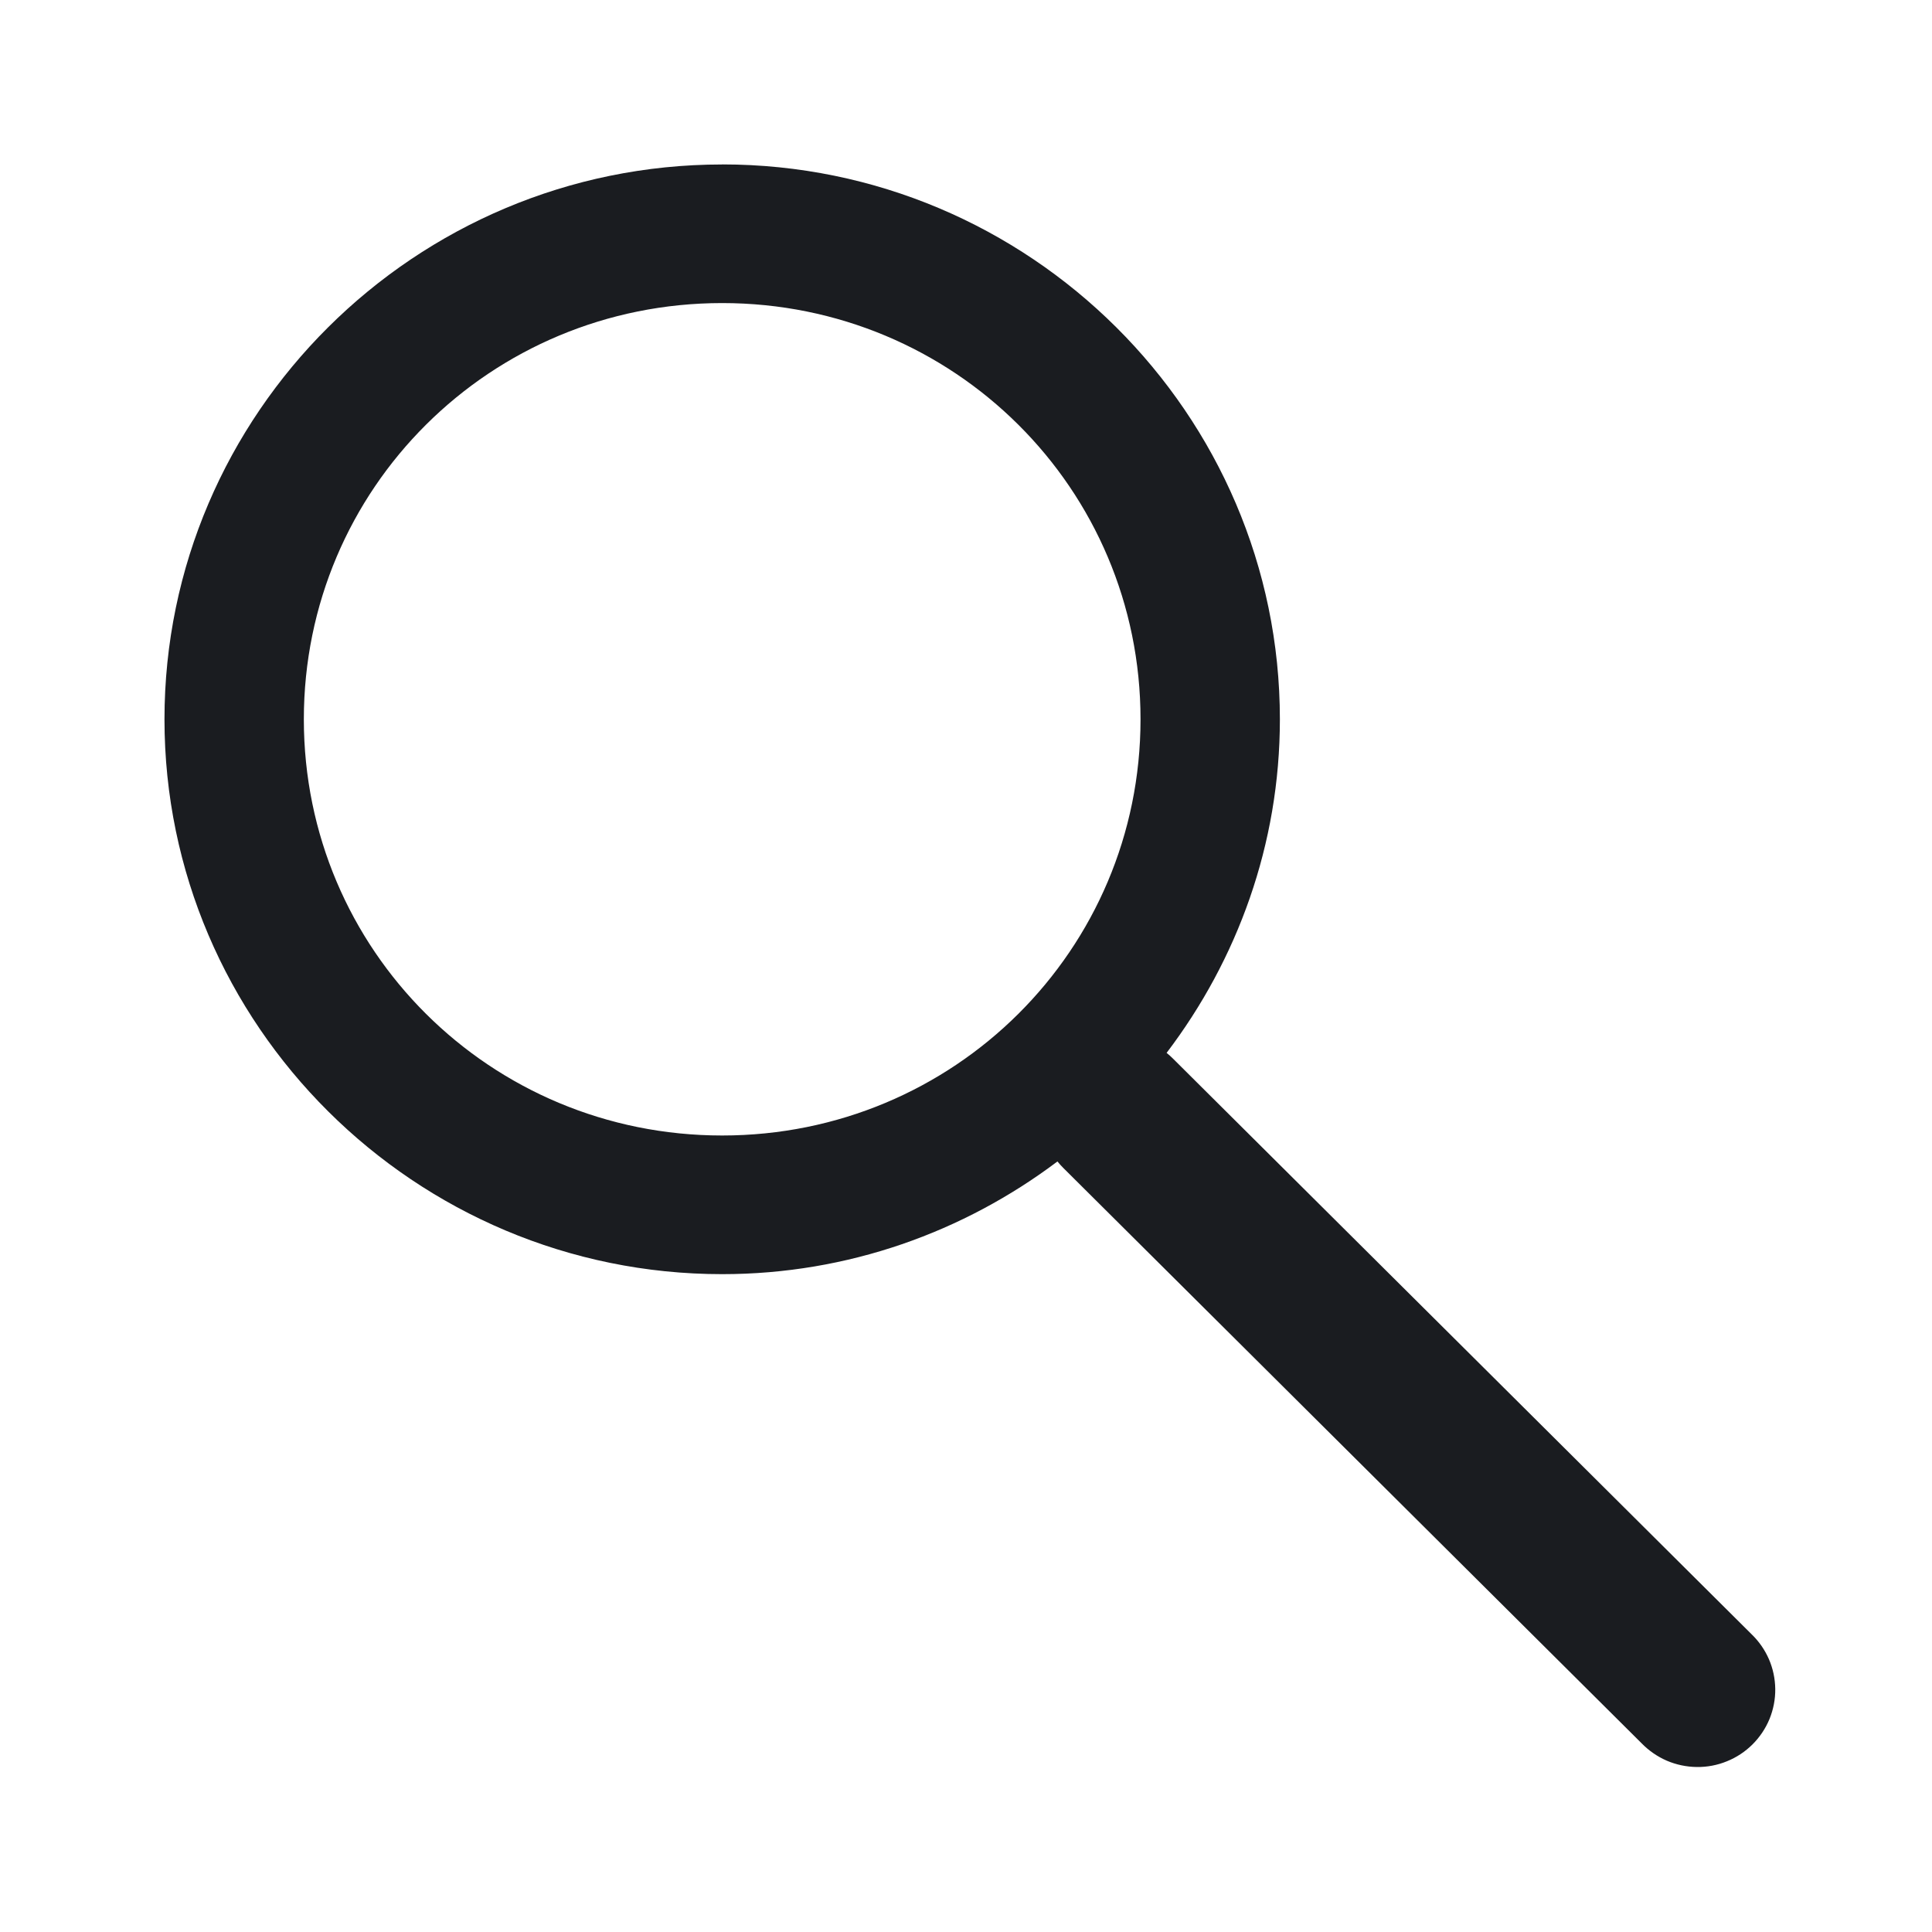  <svg width="30" height="30" viewBox="0 0 30 30" fill="none" xmlns="http://www.w3.org/2000/svg">
                <path
                    d="M11.214 2.554C6.444 2.554 2.554 6.424 2.554 11.169C2.554 15.915 6.444 19.785 11.214 19.785C13.168 19.785 14.968 19.128 16.42 18.035C16.448 18.07 16.478 18.103 16.51 18.135L25.49 27.069C25.602 27.184 25.735 27.276 25.882 27.34C26.029 27.403 26.188 27.436 26.348 27.438C26.508 27.44 26.668 27.41 26.816 27.349C26.965 27.289 27.099 27.2 27.213 27.087C27.326 26.974 27.416 26.84 27.477 26.692C27.537 26.544 27.568 26.386 27.566 26.226C27.564 26.067 27.531 25.909 27.467 25.762C27.403 25.616 27.311 25.484 27.195 25.373L18.215 16.439C18.183 16.407 18.15 16.377 18.115 16.349C19.213 14.904 19.874 13.113 19.874 11.169C19.874 6.424 15.984 2.553 11.214 2.553L11.214 2.554ZM11.214 4.706C14.814 4.706 17.71 7.587 17.71 11.169C17.71 14.751 14.814 17.632 11.214 17.632C7.613 17.632 4.718 14.751 4.718 11.169C4.718 7.587 7.613 4.706 11.214 4.706Z"
                    fill="#1A1C20" />
            </svg>